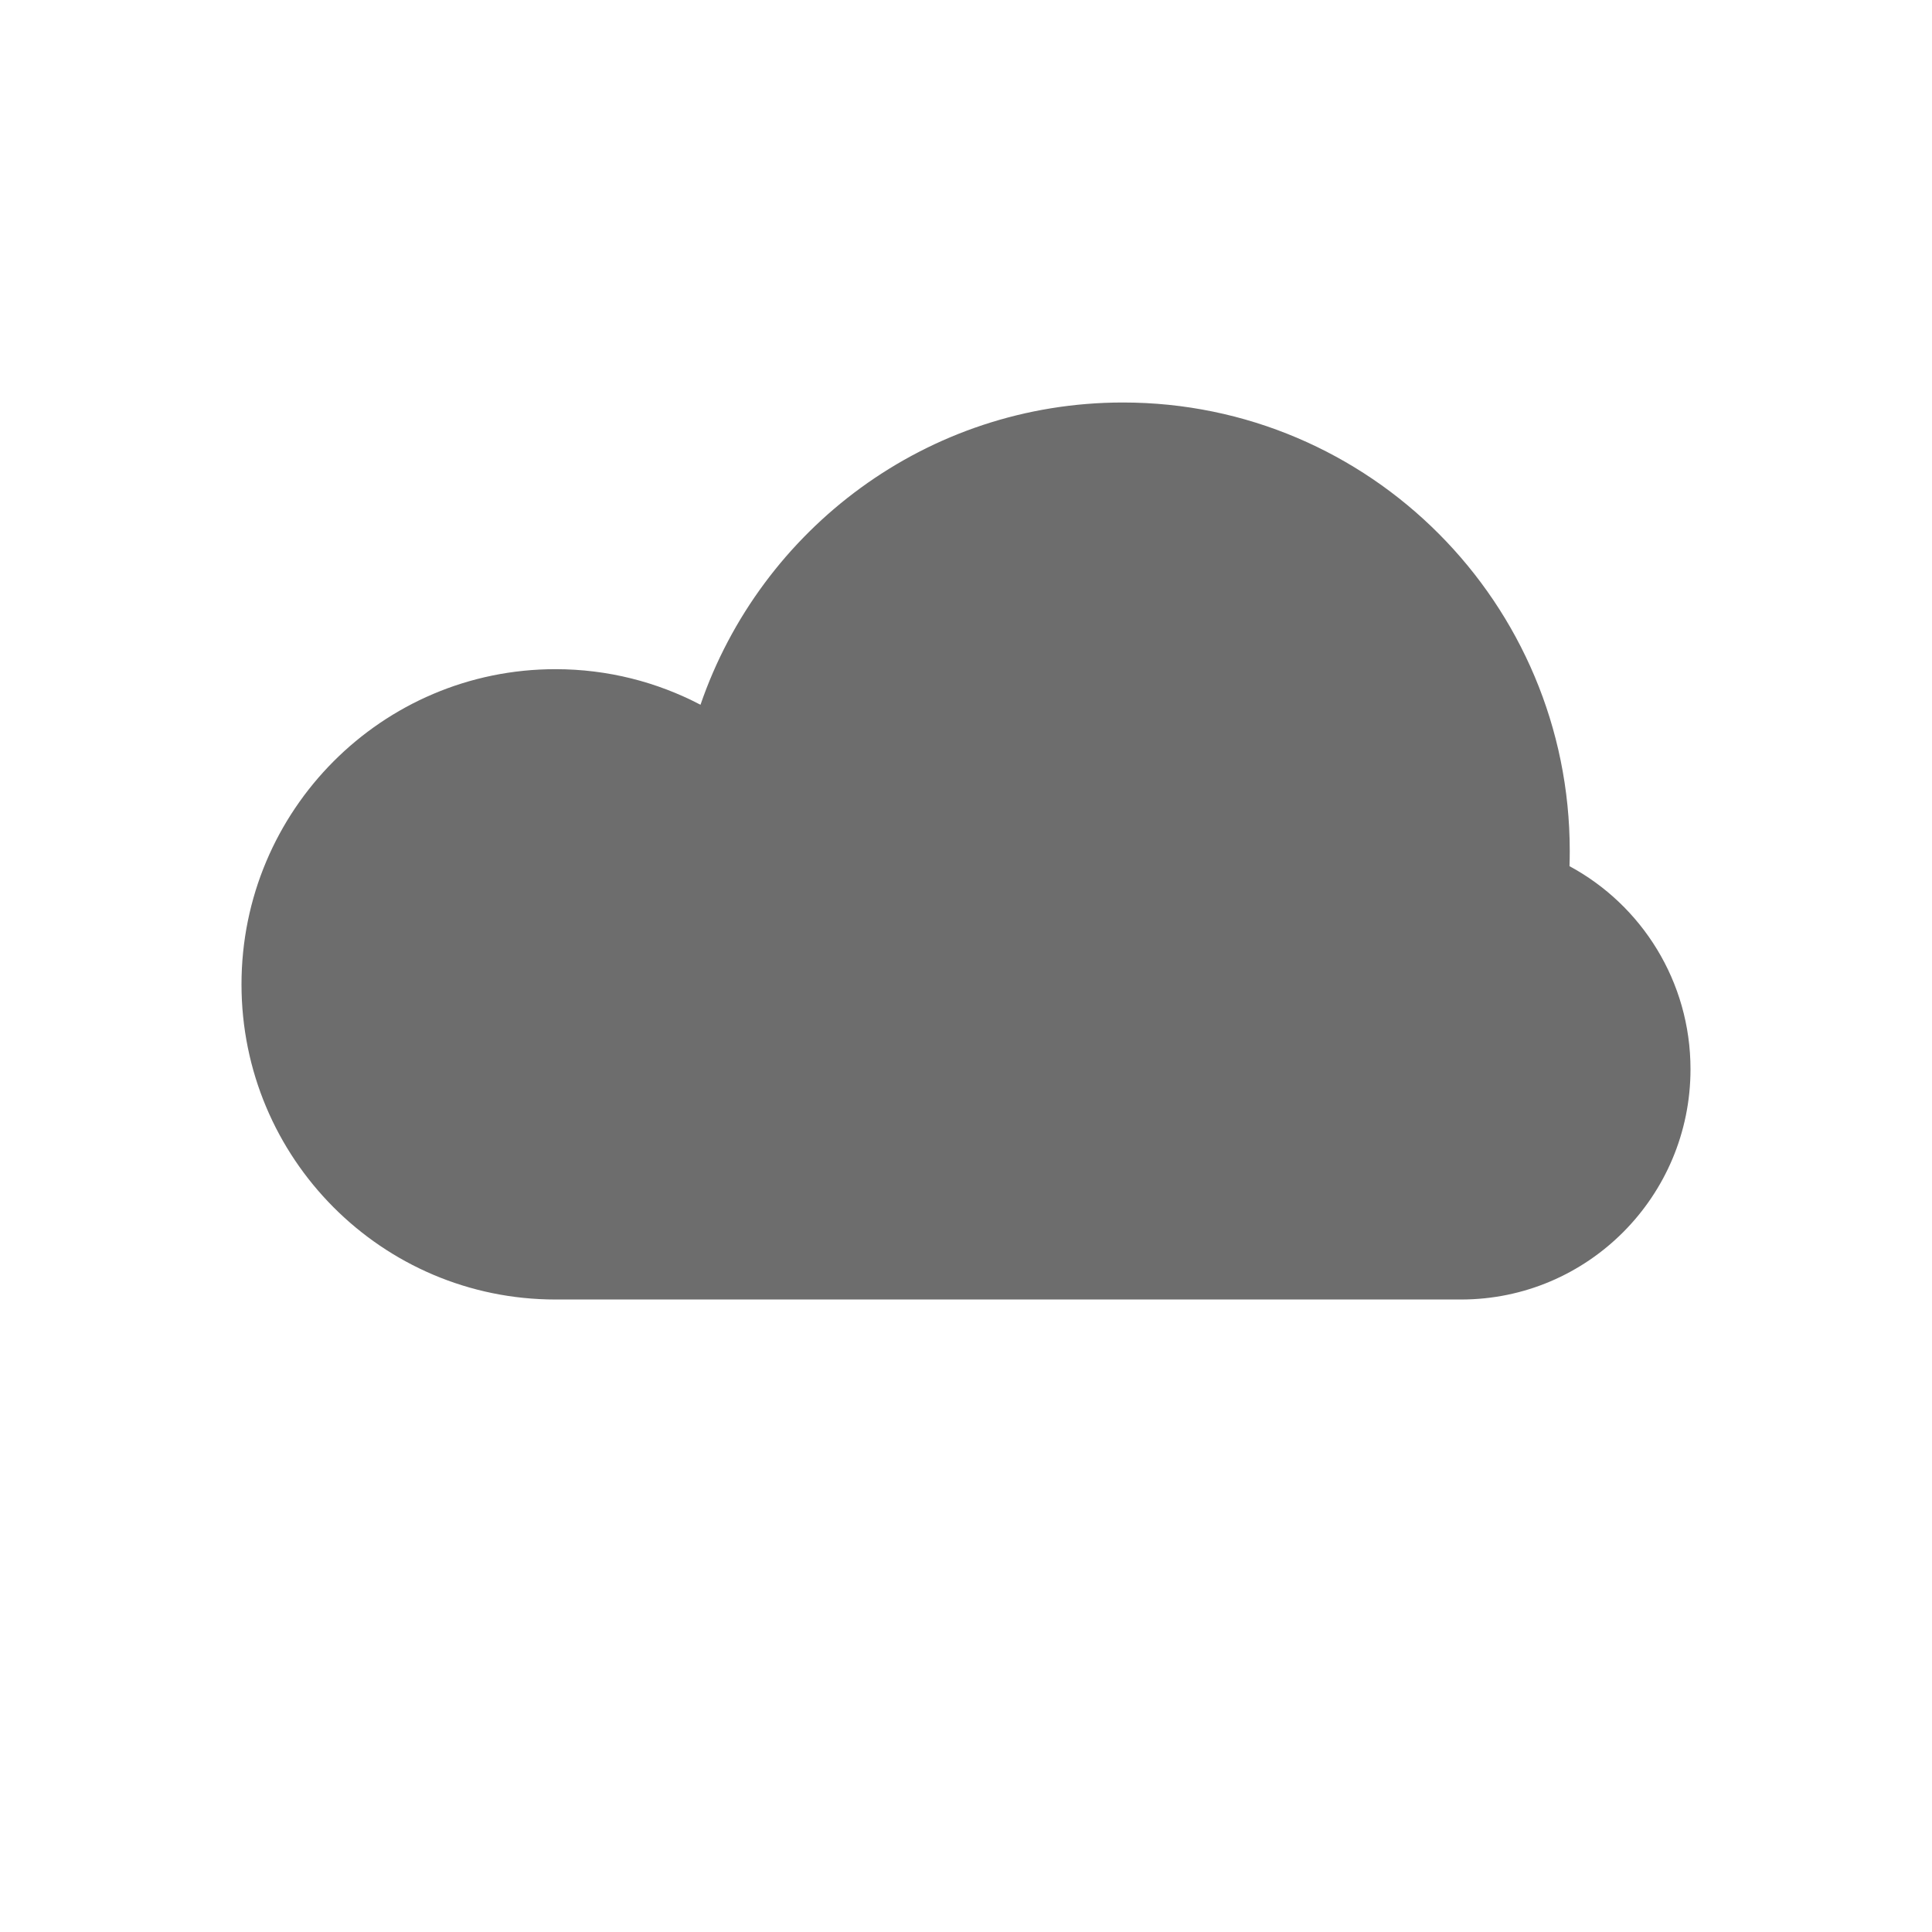 <svg width="240" height="240" viewBox="0 0 240 240" fill="none" xmlns="http://www.w3.org/2000/svg">
<path d="M194.969 107.599C194.99 106.973 195 106.345 195 105.714C195 74.944 170.152 50 139.5 50C115.185 50 94.522 65.697 87.018 87.547C81.628 84.724 75.5 83.127 69 83.127C47.461 83.127 30 100.656 30 122.278C30 143.9 47.461 161.429 69 161.429L139.5 161.429C139.525 161.429 139.55 161.429 139.575 161.429H181.5C197.24 161.429 210 148.619 210 132.818C210 121.908 203.917 112.424 194.969 107.599Z" fill="#303030" fill-opacity="0.7"/>
</svg>
